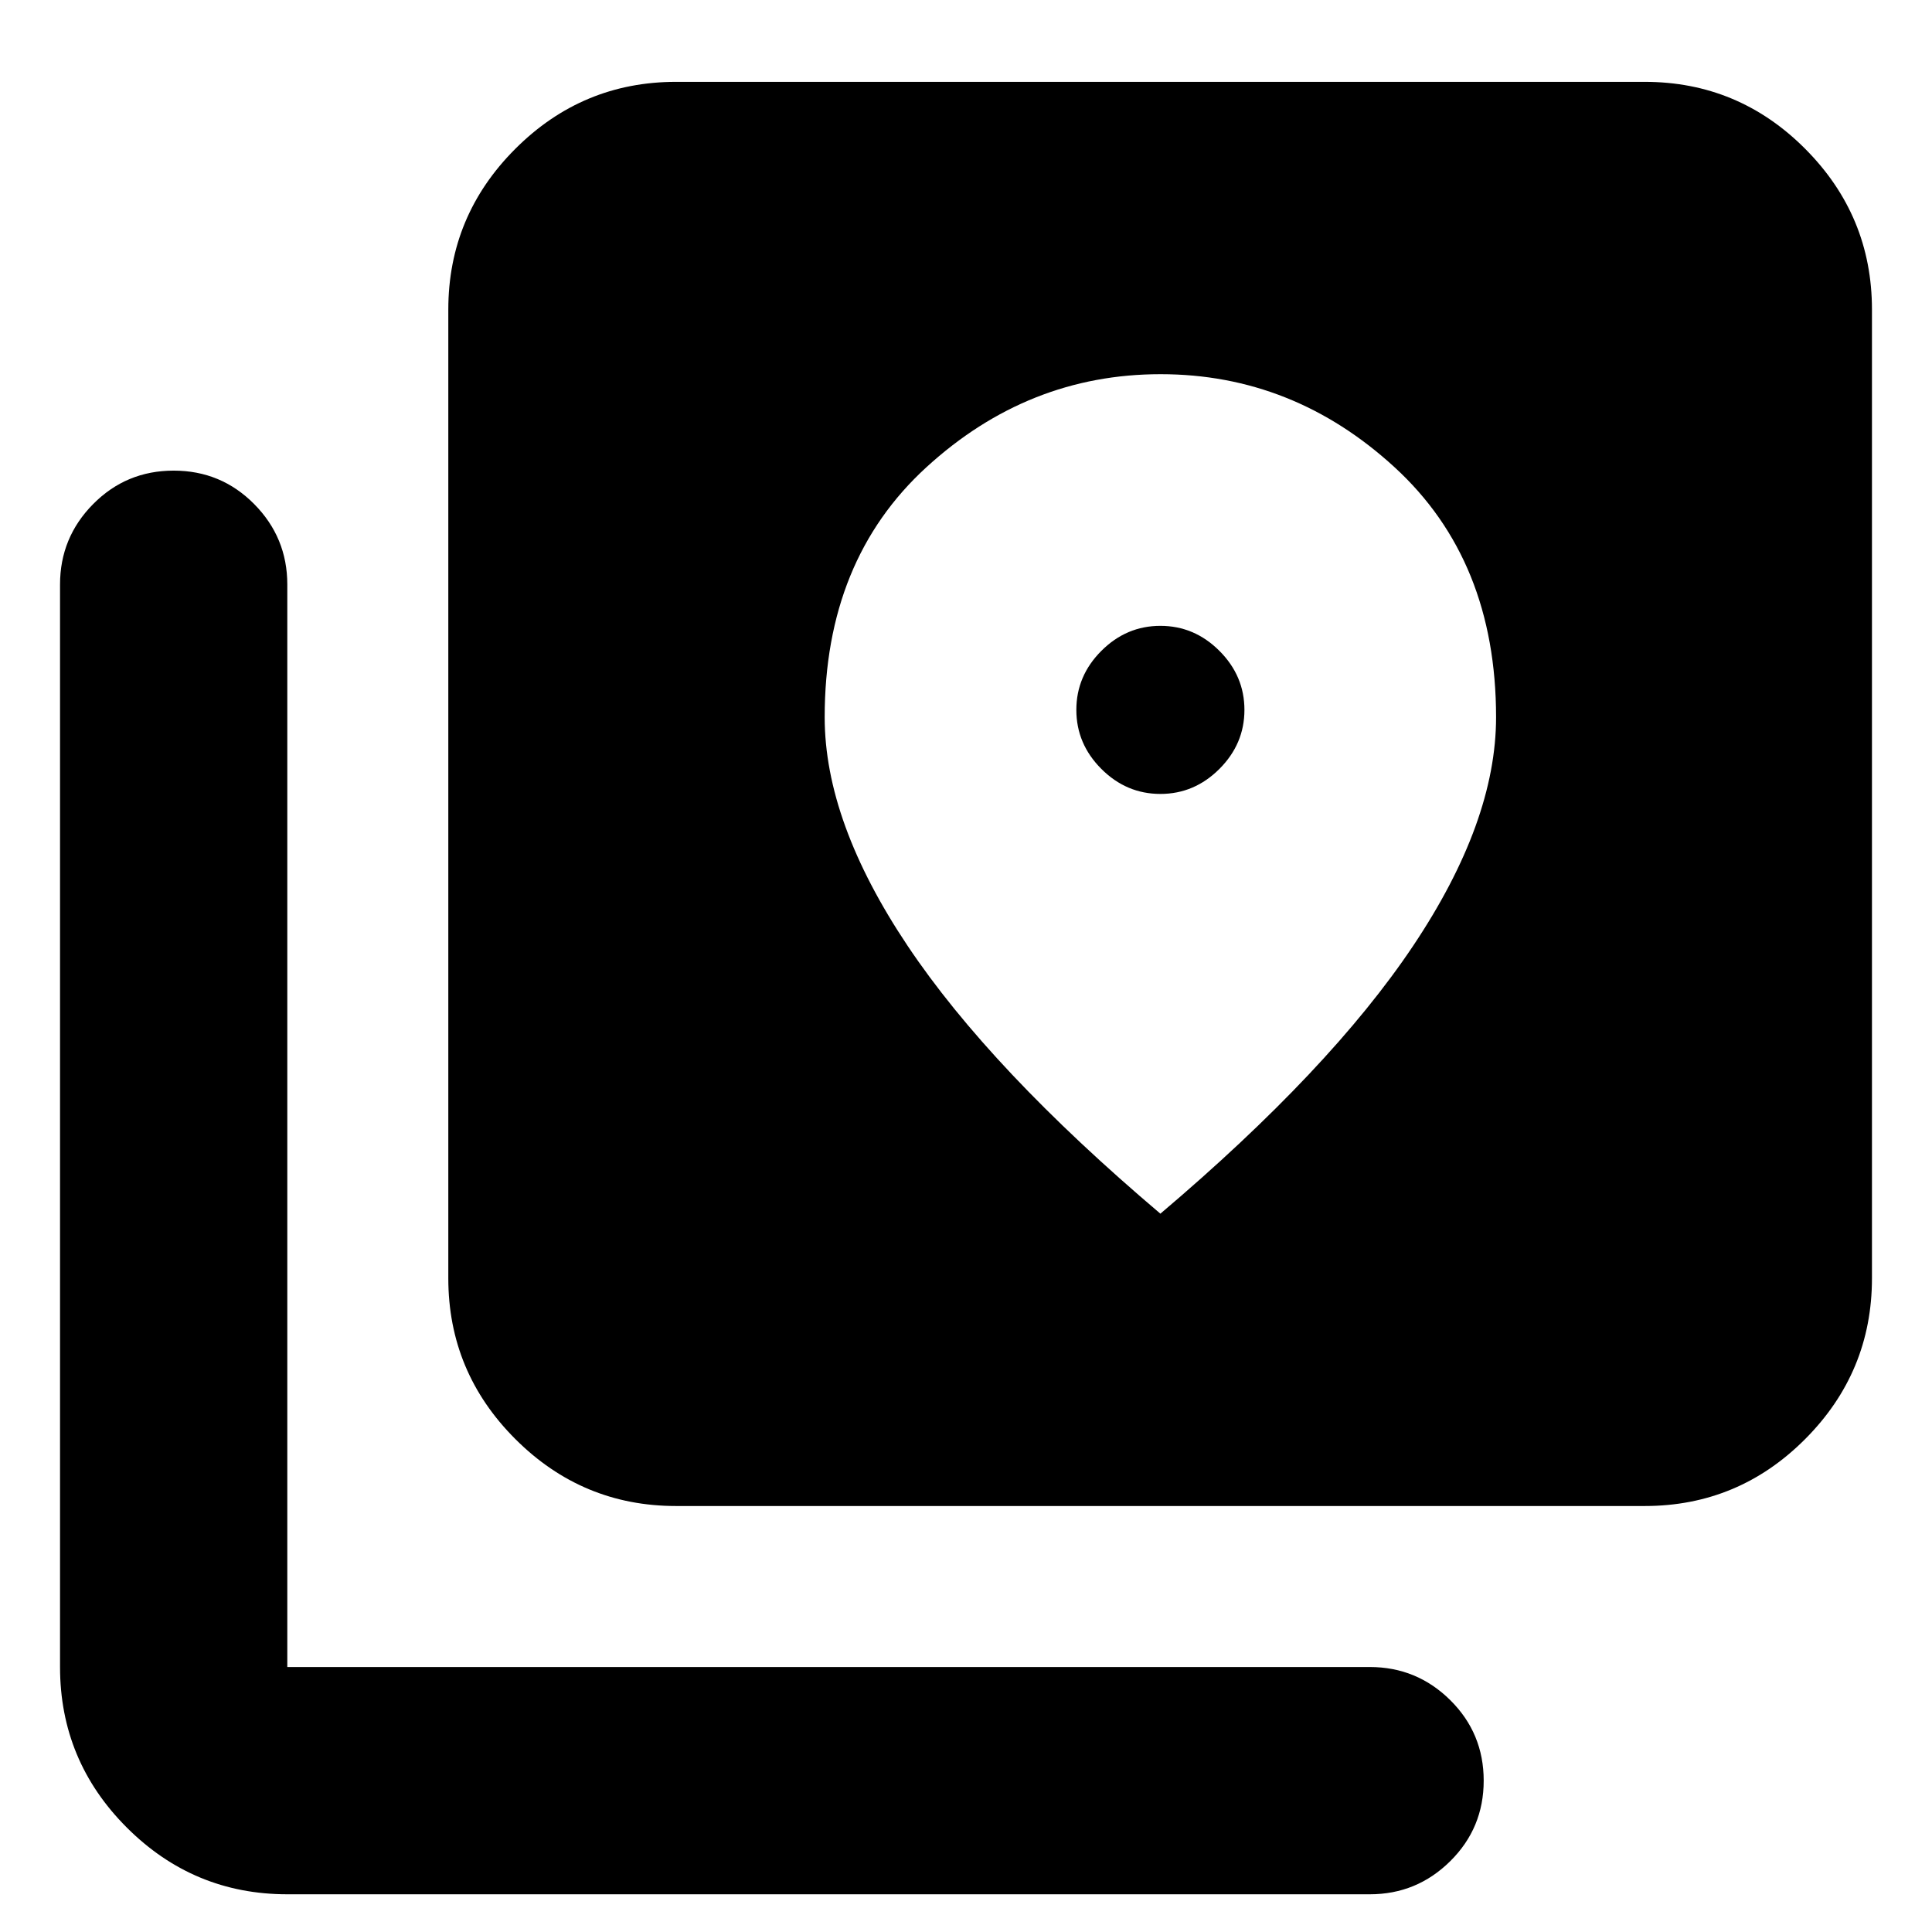 <svg xmlns="http://www.w3.org/2000/svg" height="24" viewBox="0 -960 960 960" width="24"><path d="M335.93-211.67q-46.59 0-79.88-33.29-33.29-33.29-33.29-79.89v-481.3q0-46.6 33.29-79.89t79.88-33.29h481.31q46.59 0 79.76 33.29t33.17 79.89v481.3q0 46.6-33.17 79.89t-79.76 33.29H335.93ZM142.76-18.74q-46.59 0-79.76-33.17t-33.17-79.76v-537.9q0-23.33 16.45-39.96 16.46-16.62 40.01-16.62 23.56 0 40.01 16.62 16.46 16.63 16.46 39.96v537.9h537.89q23.34 0 39.97 16.45 16.62 16.46 16.62 40.01 0 23.56-16.62 40.01-16.63 16.46-39.97 16.46H142.76ZM576.59-565.5q-16.9 0-29.33-12.43t-12.43-29.33q0-16.9 12.43-29.33t29.33-12.43q16.9 0 29.33 12.43t12.43 29.33q0 16.9-12.43 29.33t-29.33 12.43Zm0 208.57q84.39-71.52 125.6-133.1 41.2-61.59 41.2-113.57 0-77.96-50.41-124.21-50.42-46.26-116.29-46.26-65.86 0-116.39 46.26-50.52 46.25-50.52 124.21 0 51.98 41.21 113.57 41.2 61.58 125.6 133.1Z"/></svg>